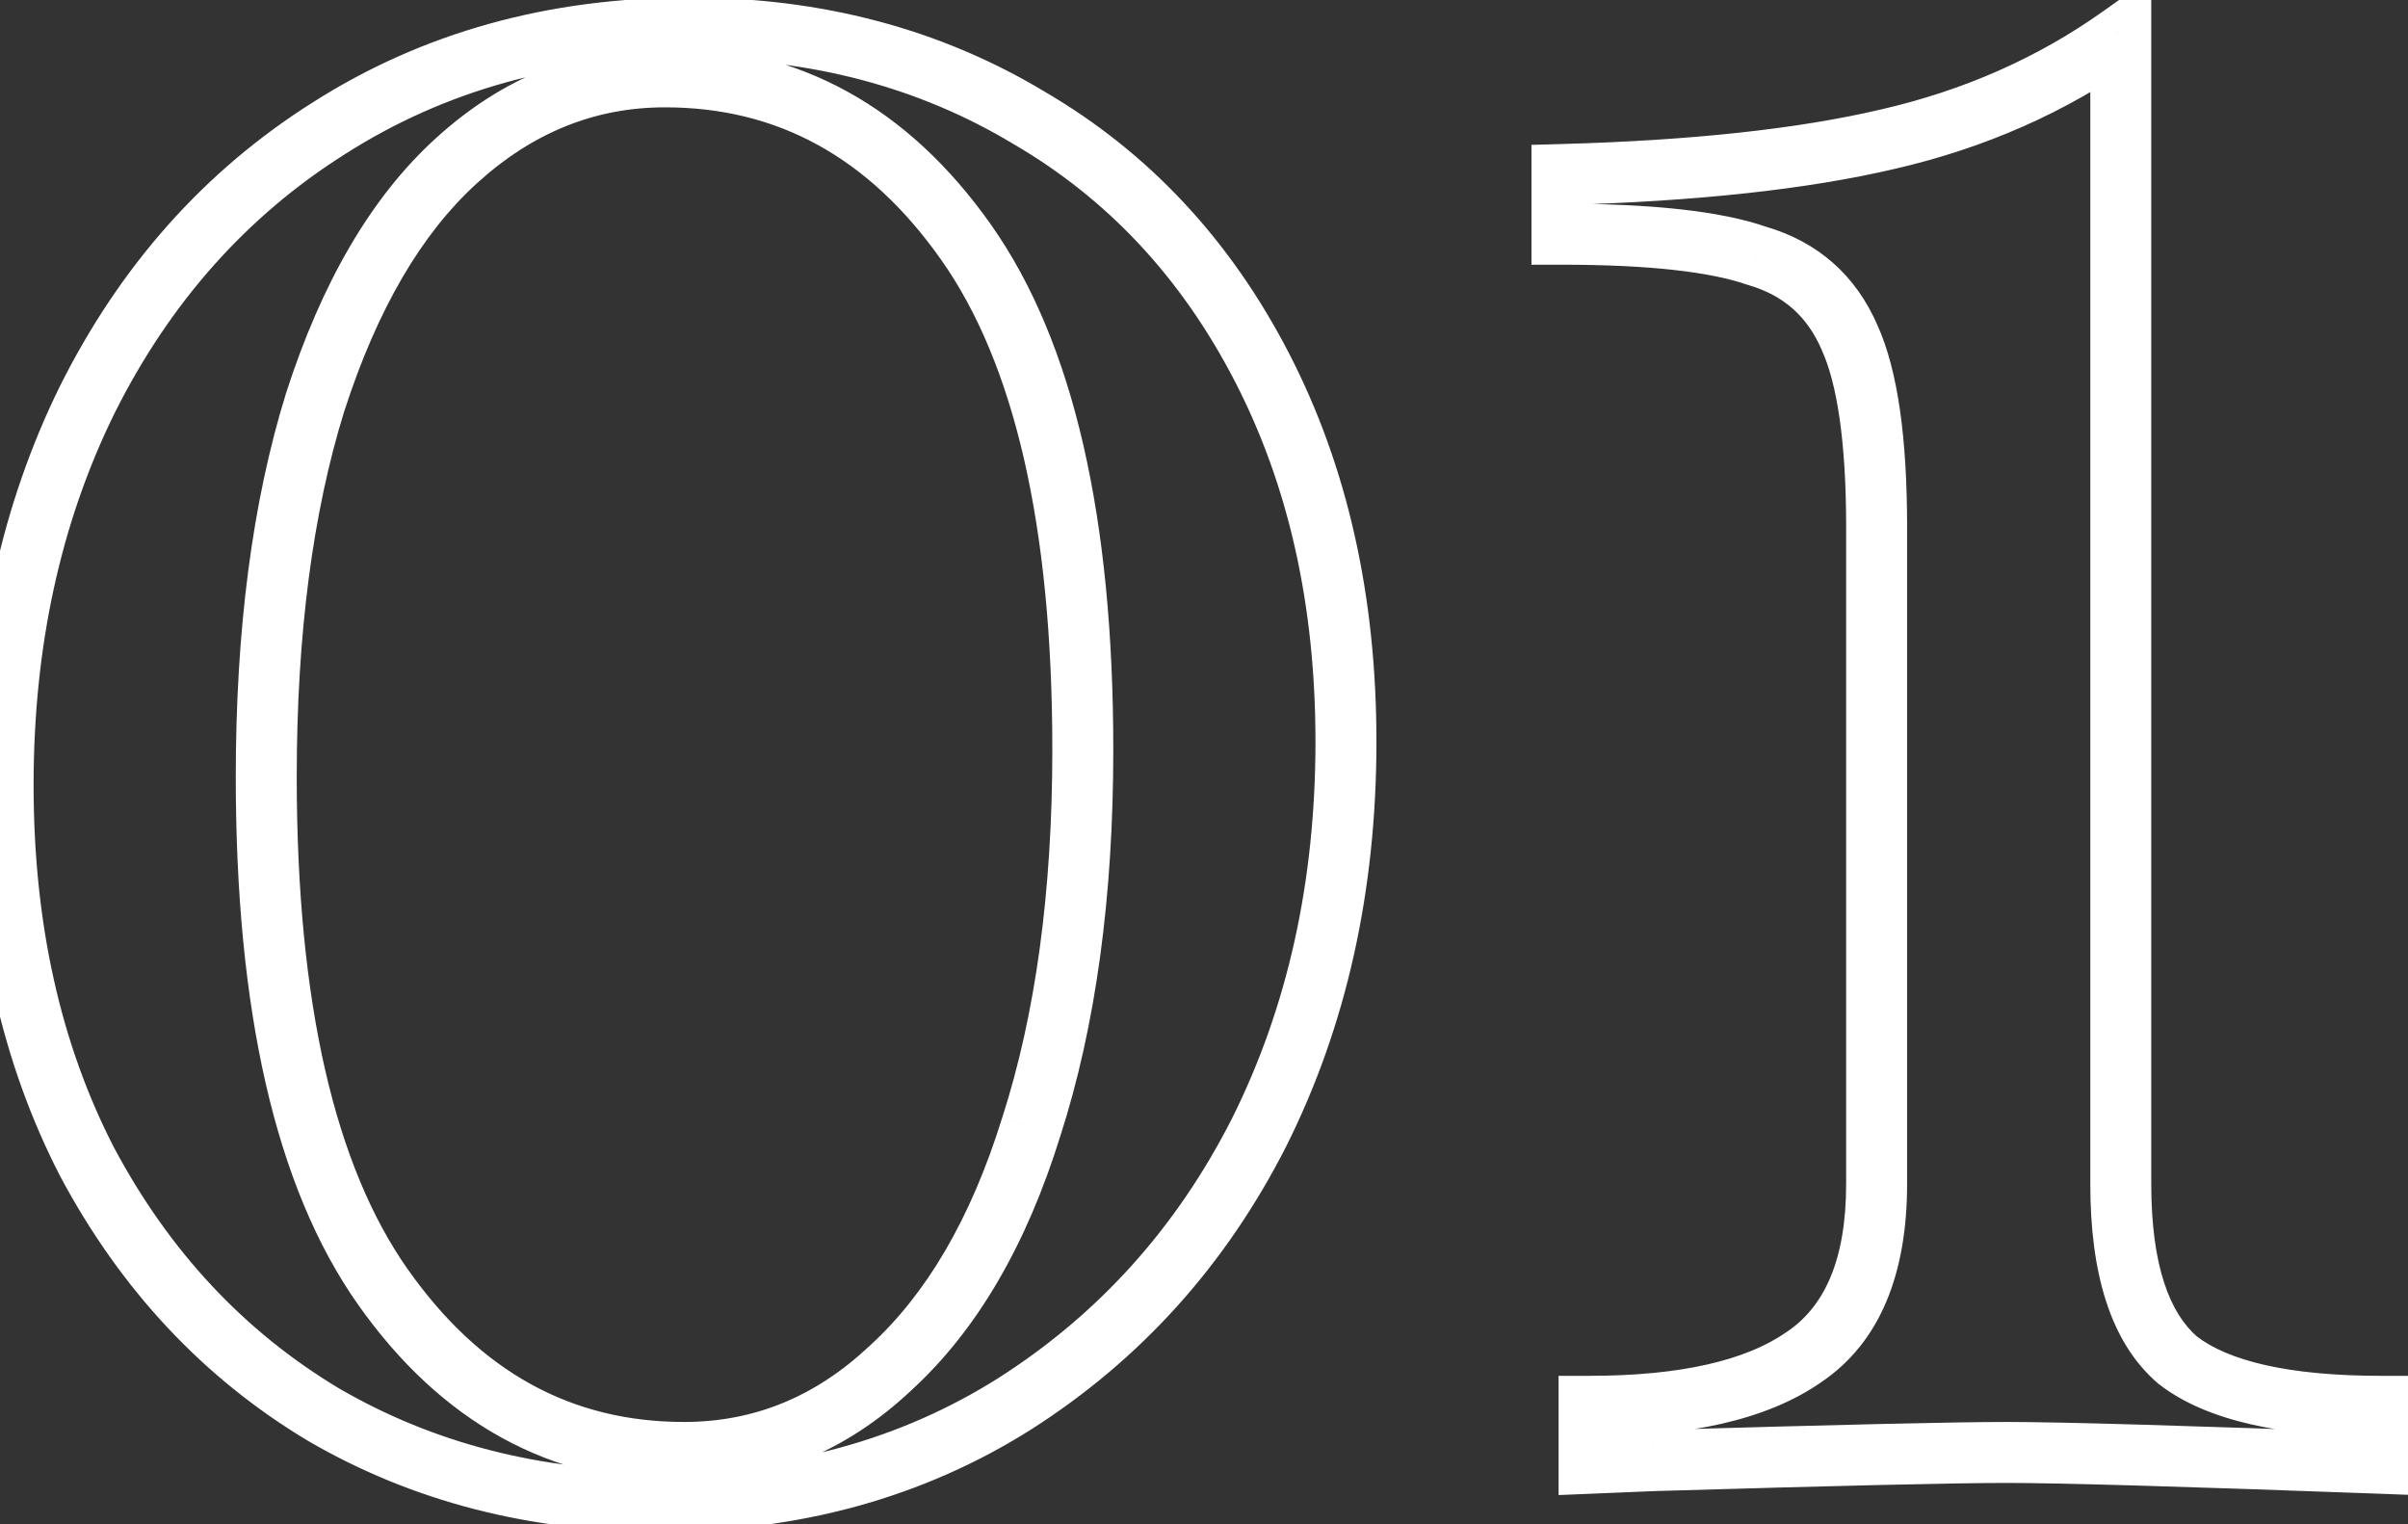 <svg width="79" height="50" viewBox="0 0 79 50" fill="none" xmlns="http://www.w3.org/2000/svg">
<rect x="0" y="0" width="79" height="50" fill="#333333" stroke="none"/>
<path d="M33.744 3.856L33.23 4.714L33.241 4.72L33.744 3.856ZM41.398 12.044L40.51 12.503L41.398 12.044ZM41.309 37.142L42.201 37.595L42.204 37.589L41.309 37.142ZM33.299 46.042L33.833 46.888L33.837 46.885L33.299 46.042ZM10.604 46.398L10.09 47.256L10.101 47.262L10.604 46.398ZM2.861 38.121L1.973 38.58L1.979 38.592L2.861 38.121ZM2.861 13.112L1.967 12.665L1.964 12.671L2.861 13.112ZM10.782 4.212L11.316 5.058L11.32 5.055L10.782 4.212ZM14.965 5.28L15.638 6.02L15.639 6.019L14.965 5.28ZM10.337 13.201L9.385 12.894L9.382 12.905L10.337 13.201ZM12.562 42.215L11.745 42.791L12.562 42.215ZM29.205 44.885L28.532 44.146L28.526 44.151L28.521 44.156L29.205 44.885ZM33.833 36.964L32.881 36.657L32.878 36.668L33.833 36.964ZM31.697 7.95L30.88 8.526V8.526L31.697 7.95ZM22.619 1.919C26.608 1.919 30.136 2.857 33.23 4.713L34.259 2.998C30.826 0.939 26.937 -0.081 22.619 -0.081V1.919ZM33.241 4.72C36.33 6.517 38.752 9.101 40.51 12.503L42.287 11.585C40.366 7.867 37.685 4.992 34.247 2.992L33.241 4.72ZM40.51 12.503C42.265 15.901 43.157 19.833 43.157 24.326H45.157C45.157 19.563 44.21 15.307 42.287 11.585L40.51 12.503ZM43.157 24.326C43.157 28.936 42.236 33.052 40.415 36.695L42.204 37.589C44.18 33.637 45.157 29.209 45.157 24.326H43.157ZM40.418 36.689C38.598 40.272 36.048 43.102 32.761 45.199L33.837 46.885C37.433 44.591 40.224 41.488 42.201 37.595L40.418 36.689ZM32.765 45.197C29.559 47.222 25.861 48.246 21.64 48.246V50.246C26.201 50.246 30.276 49.134 33.833 46.888L32.765 45.197ZM21.64 48.246C17.708 48.246 14.205 47.336 11.107 45.534L10.101 47.262C13.53 49.257 17.385 50.246 21.64 50.246V48.246ZM11.119 45.541C8.02 43.681 5.562 41.06 3.744 37.65L1.979 38.592C3.958 42.301 6.662 45.199 10.09 47.255L11.119 45.541ZM3.75 37.662C1.995 34.266 1.102 30.305 1.102 25.75H-0.898C-0.898 30.57 0.049 34.856 1.973 38.58L3.75 37.662ZM1.102 25.75C1.102 21.196 1.995 17.138 3.759 13.553L1.964 12.671C0.049 16.562 -0.898 20.929 -0.898 25.75H1.102ZM3.756 13.559C5.578 9.915 8.098 7.09 11.316 5.057L10.248 3.367C6.703 5.606 3.942 8.715 1.967 12.665L3.756 13.559ZM11.32 5.055C14.586 2.971 18.342 1.919 22.619 1.919V-0.081C17.997 -0.081 13.861 1.062 10.245 3.369L11.32 5.055ZM21.818 1.521C18.999 1.521 16.479 2.547 14.292 4.541L15.639 6.019C17.486 4.335 19.535 3.521 21.818 3.521V1.521ZM14.293 4.54C12.165 6.475 10.546 9.289 9.385 12.895L11.289 13.508C12.383 10.111 13.85 7.645 15.638 6.02L14.293 4.54ZM9.382 12.905C8.277 16.467 7.735 20.666 7.735 25.483H9.735C9.735 20.807 10.262 16.818 11.292 13.497L9.382 12.905ZM7.735 25.483C7.735 33.095 9.017 38.922 11.745 42.791L13.38 41.639C11.005 38.27 9.735 32.942 9.735 25.483H7.735ZM11.745 42.791C14.462 46.646 18.046 48.644 22.441 48.644V46.644C18.767 46.644 15.765 45.023 13.38 41.639L11.745 42.791ZM22.441 48.644C25.262 48.644 27.757 47.617 29.89 45.614L28.521 44.156C26.737 45.831 24.724 46.644 22.441 46.644V48.644ZM29.879 45.624C32.063 43.632 33.684 40.819 34.788 37.26L32.878 36.668C31.847 39.992 30.382 42.459 28.532 44.146L29.879 45.624ZM34.785 37.27C35.952 33.647 36.524 29.415 36.524 24.593H34.524C34.524 29.264 33.969 33.28 32.882 36.657L34.785 37.27ZM36.524 24.593C36.524 17.038 35.242 11.242 32.515 7.374L30.88 8.526C33.256 11.896 34.524 17.196 34.524 24.593H36.524ZM32.515 7.374C29.797 3.519 26.213 1.521 21.818 1.521V3.521C25.492 3.521 28.495 5.142 30.88 8.526L32.515 7.374ZM71.446 44.618L70.795 45.377L70.814 45.394L70.834 45.409L71.446 44.618ZM78.121 46.131H79.121V45.131H78.121V46.131ZM78.121 48L78.084 48.999L79.121 49.038V48H78.121ZM54.269 47.911L54.239 46.911L54.227 46.912L54.269 47.911ZM52.133 48H51.133V49.042L52.174 48.999L52.133 48ZM52.133 46.131V45.131H51.133V46.131H52.133ZM59.164 44.529L58.609 43.697L58.602 43.702L58.594 43.707L59.164 44.529ZM60.677 11.065L59.76 11.464L59.763 11.471L59.766 11.479L60.677 11.065ZM57.651 8.395L57.322 9.339L57.346 9.348L57.371 9.355L57.651 8.395ZM51.243 7.683H50.243V8.683H51.243V7.683ZM51.243 5.725L51.215 4.725L50.243 4.752V5.725H51.243ZM61.923 4.568L61.699 3.593L61.695 3.594L61.923 4.568ZM69.577 1.186H70.577V-0.751L68.997 0.371L69.577 1.186ZM68.577 38.833C68.577 41.718 69.212 44.021 70.795 45.377L72.096 43.859C71.187 43.079 70.577 41.526 70.577 38.833H68.577ZM70.834 45.409C72.414 46.63 74.927 47.131 78.121 47.131V45.131C75.025 45.131 73.088 44.623 72.057 43.827L70.834 45.409ZM77.121 46.131V48H79.121V46.131H77.121ZM78.158 47.001C71.755 46.764 67.641 46.644 65.839 46.644V48.644C67.596 48.644 71.67 48.762 78.084 48.999L78.158 47.001ZM65.839 46.644C64.159 46.644 60.287 46.734 54.239 46.911L54.298 48.911C60.355 48.732 64.195 48.644 65.839 48.644V46.644ZM54.227 46.912L52.091 47.001L52.174 48.999L54.31 48.91L54.227 46.912ZM53.133 48V46.131H51.133V48H53.133ZM52.133 47.131C55.357 47.131 57.944 46.59 59.733 45.351L58.594 43.707C57.298 44.604 55.198 45.131 52.133 45.131V47.131ZM59.718 45.361C61.704 44.037 62.567 41.745 62.567 38.833H60.567C60.567 41.379 59.827 42.885 58.609 43.697L59.718 45.361ZM62.567 38.833V17.295H60.567V38.833H62.567ZM62.567 17.295C62.567 14.418 62.273 12.161 61.587 10.651L59.766 11.479C60.267 12.58 60.567 14.476 60.567 17.295H62.567ZM61.594 10.666C60.882 9.03 59.641 7.934 57.931 7.435L57.371 9.355C58.508 9.687 59.284 10.37 59.76 11.464L61.594 10.666ZM57.979 7.45C56.449 6.918 54.172 6.683 51.243 6.683V8.683C54.128 8.683 56.123 8.923 57.322 9.339L57.979 7.45ZM52.243 7.683V5.725H50.243V7.683H52.243ZM51.27 6.725C55.638 6.605 59.272 6.215 62.151 5.542L61.695 3.594C58.996 4.226 55.51 4.608 51.215 4.725L51.27 6.725ZM62.146 5.543C65.115 4.862 67.788 3.683 70.156 2.001L68.997 0.371C66.856 1.893 64.427 2.968 61.699 3.593L62.146 5.543ZM68.577 1.186V38.833H70.577V1.186H68.577Z" fill="white"/>
</svg>
